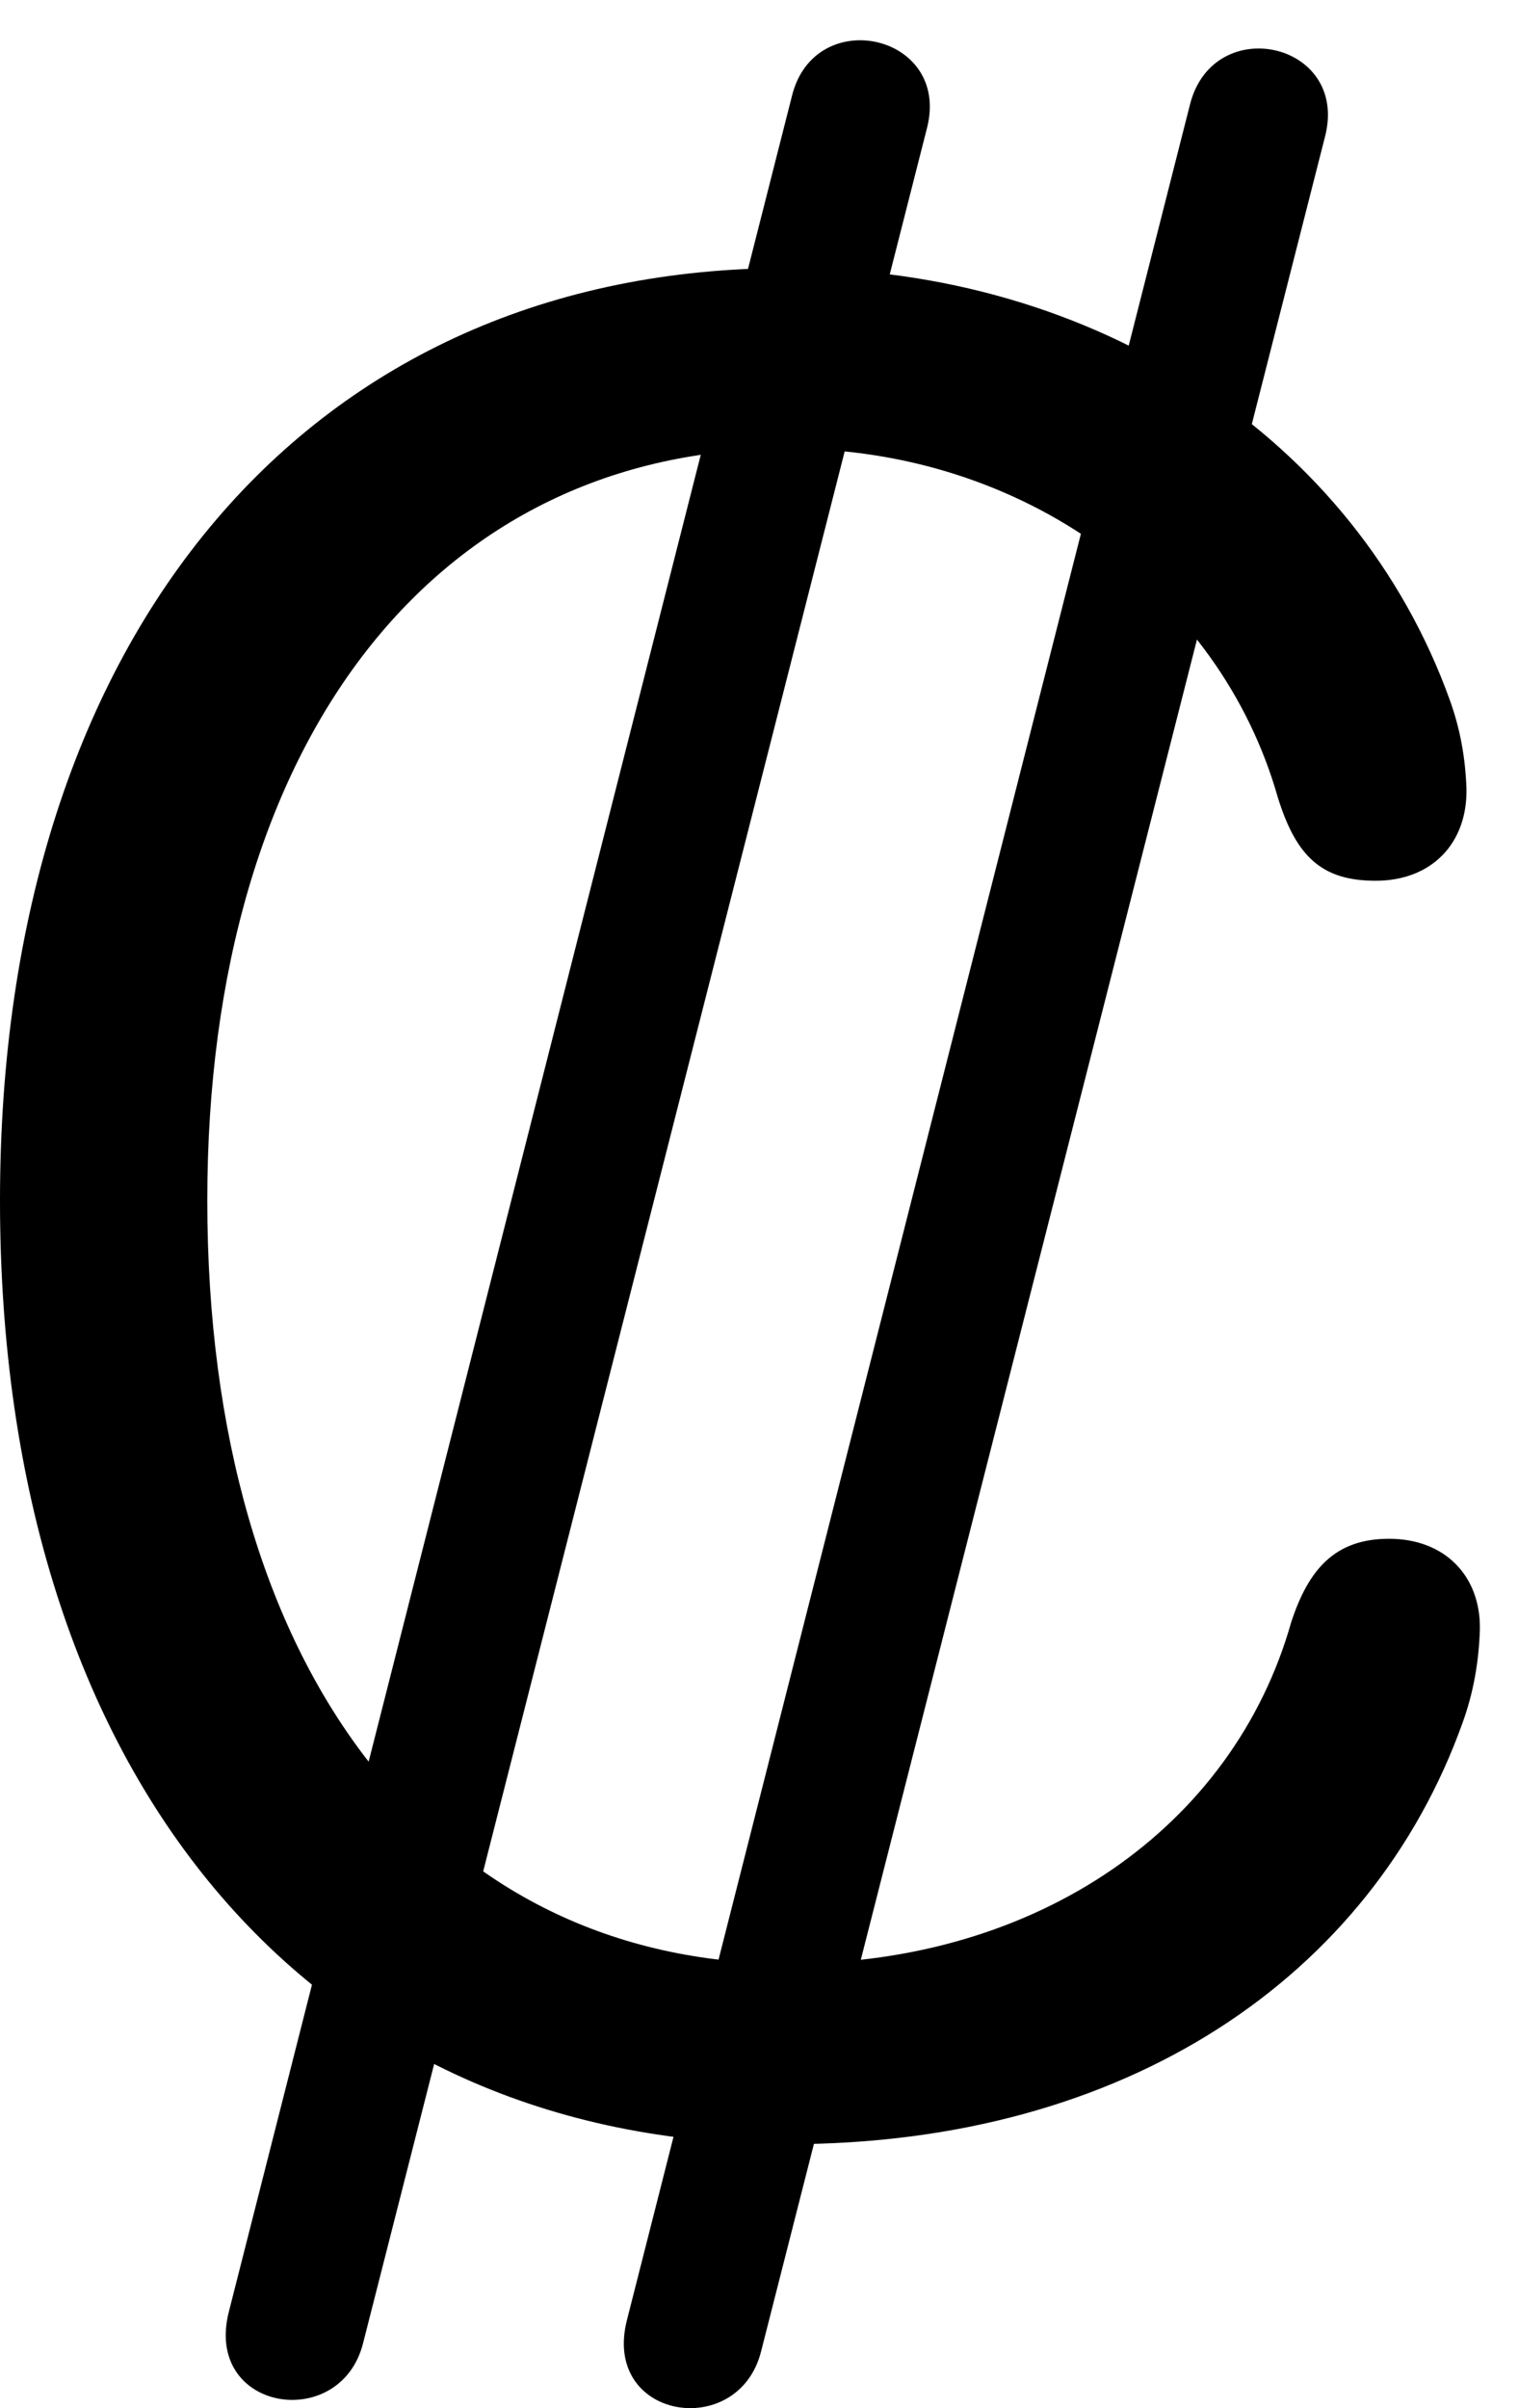 <svg version="1.1" xmlns="http://www.w3.org/2000/svg" xmlns:xlink="http://www.w3.org/1999/xlink" width="14.375" height="22.8" viewBox="0 0 14.375 22.8">
 <g>
  <rect height="22.8" opacity="0" width="14.375" x="0" y="0"/>
  <path d="M7.461 20.301C10.674 20.301 12.988 18.71 13.848 16.317C13.955 16.024 14.004 15.731 14.014 15.428C14.023 14.921 13.682 14.569 13.154 14.569C12.646 14.569 12.393 14.852 12.227 15.36C11.68 17.294 9.834 18.592 7.471 18.592C4.131 18.592 1.963 15.809 1.963 11.366C1.963 6.991 4.141 4.247 7.461 4.247C9.697 4.247 11.553 5.624 12.1 7.548C12.275 8.114 12.52 8.339 13.027 8.339C13.555 8.339 13.896 7.987 13.887 7.469C13.877 7.176 13.828 6.903 13.73 6.63C12.842 4.159 10.391 2.538 7.461 2.538C2.959 2.538 0 5.965 0 11.366C0 16.835 2.939 20.301 7.461 20.301ZM5.938 21.962C5.693 22.909 6.992 23.114 7.207 22.264L12.549 1.288C12.773 0.399 11.494 0.116 11.27 0.985ZM2.168 21.884C1.924 22.831 3.223 23.036 3.438 22.186L8.779 1.21C9.004 0.321 7.715 0.038 7.5 0.907Z" fill="currentColor"/>
 </g>
</svg>
